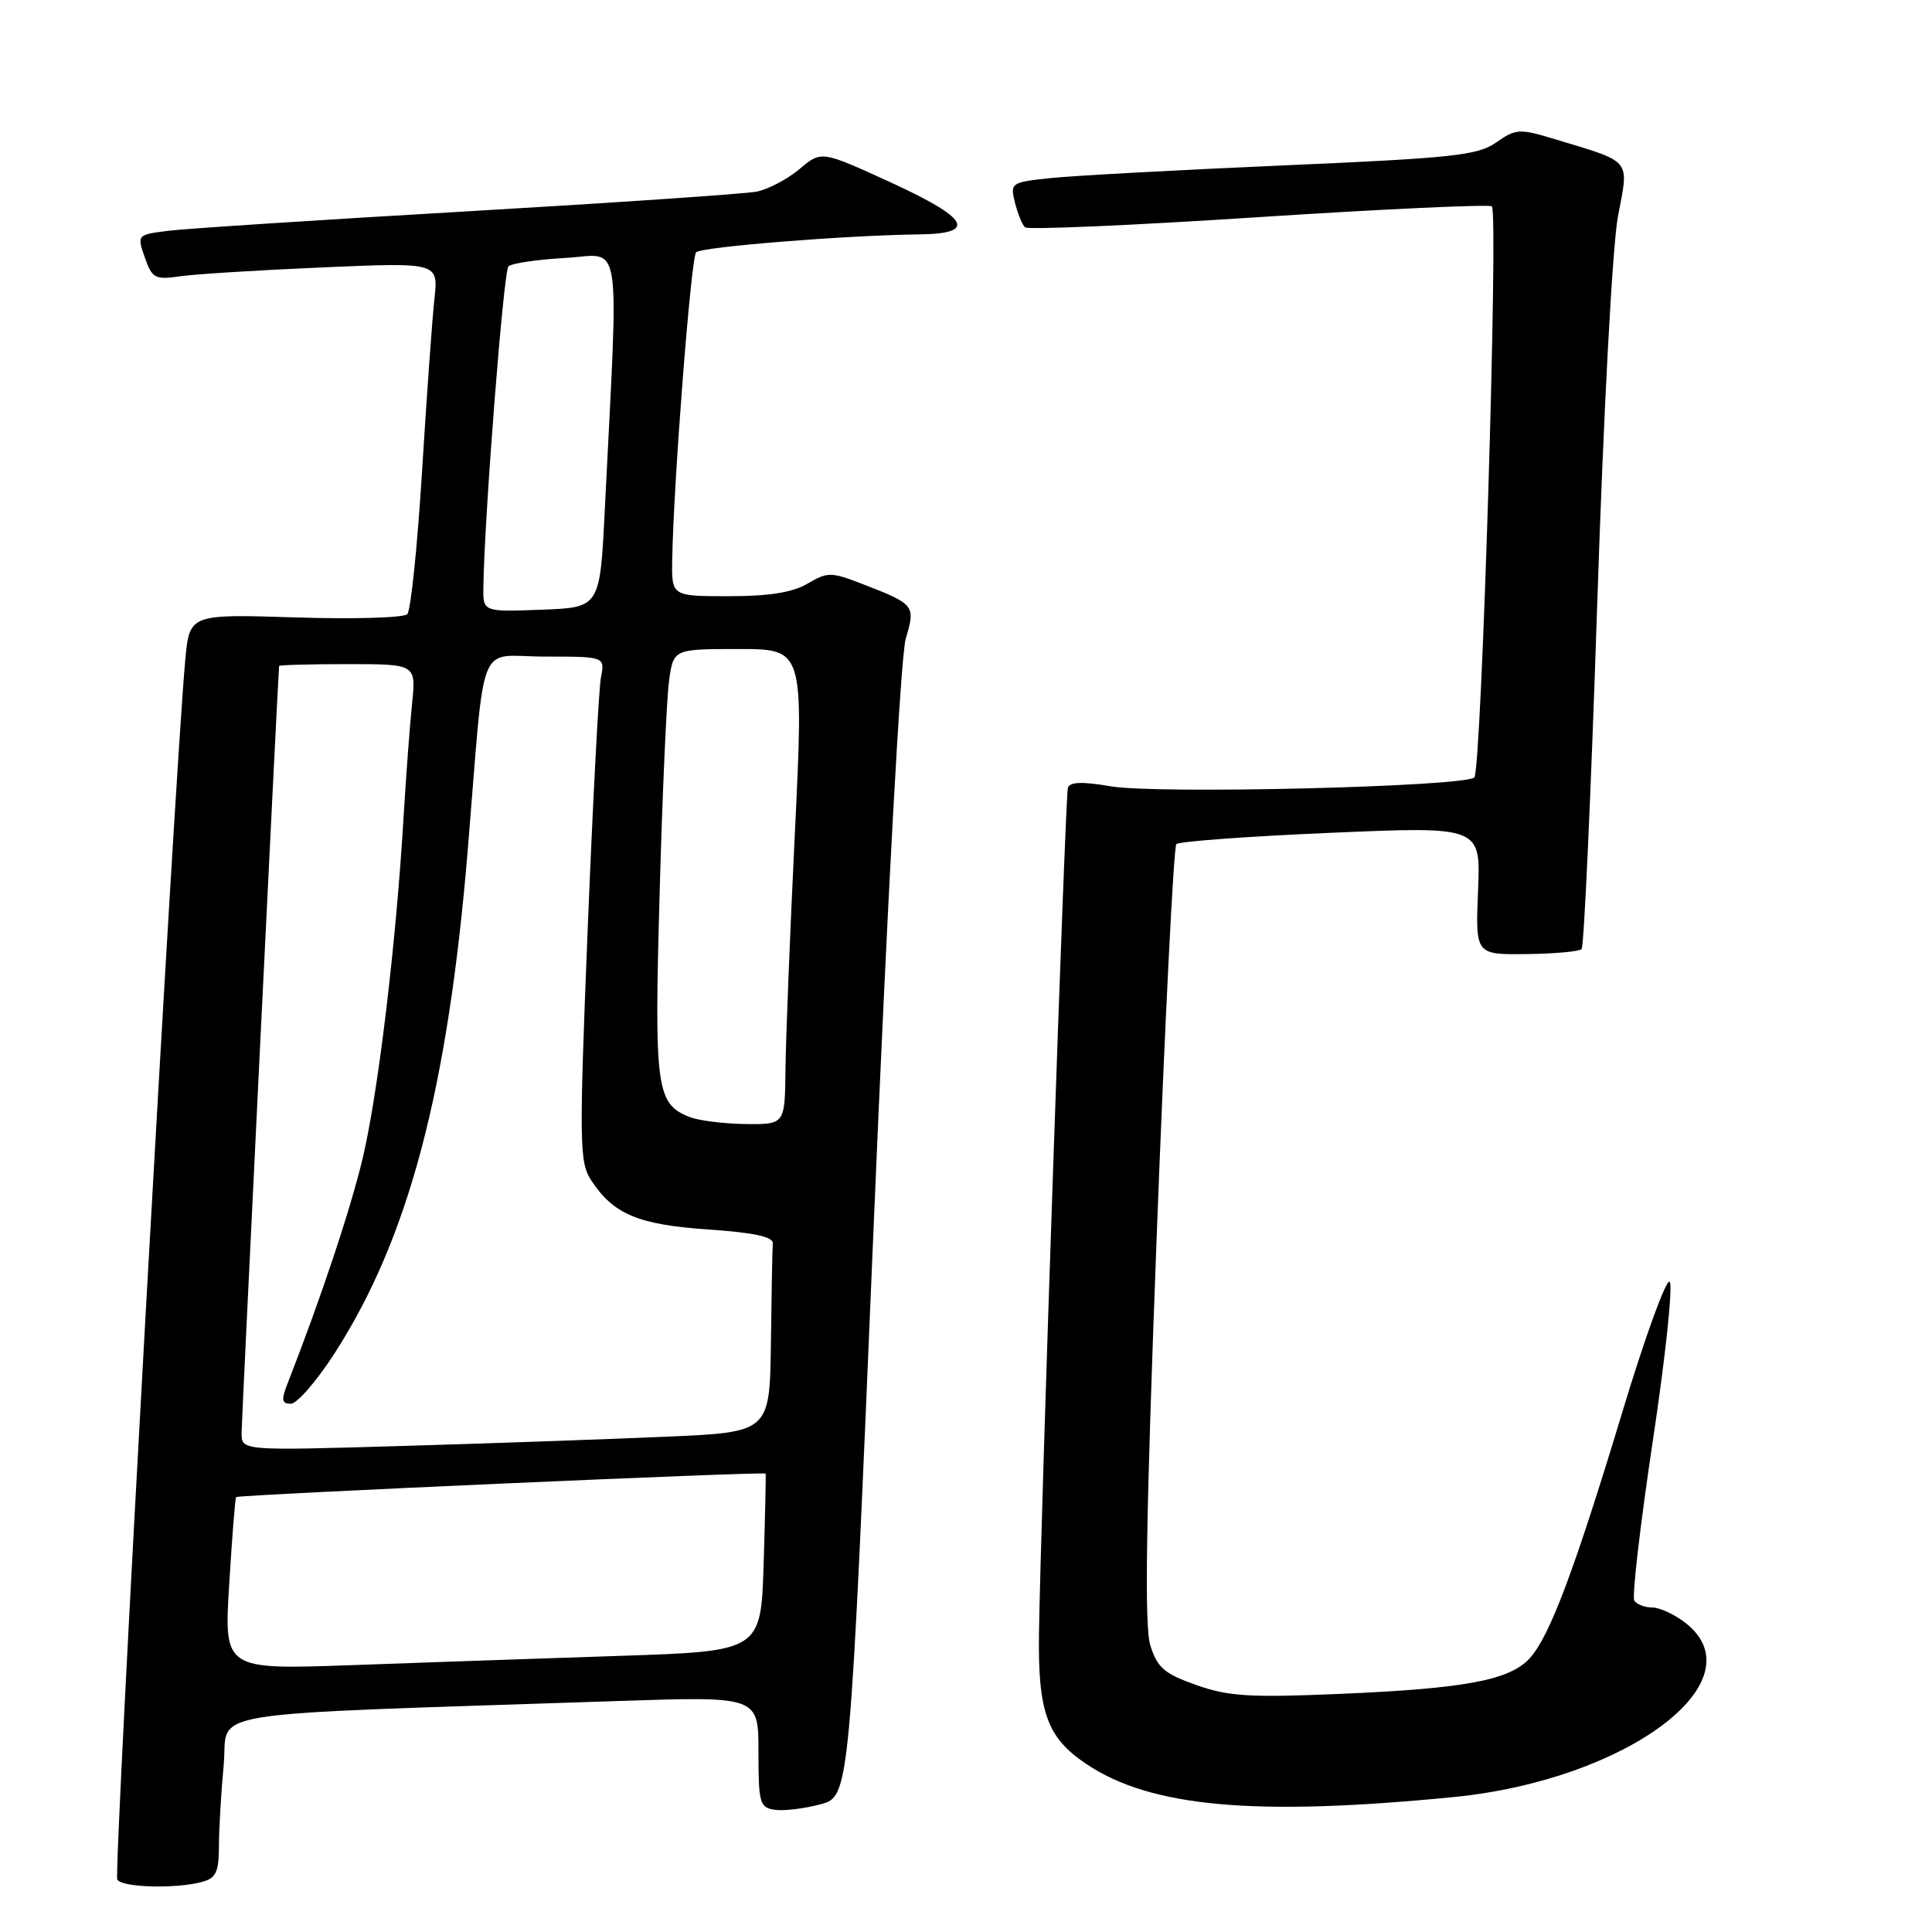 <?xml version="1.0" encoding="UTF-8" standalone="no"?>
<!DOCTYPE svg PUBLIC "-//W3C//DTD SVG 1.1//EN" "http://www.w3.org/Graphics/SVG/1.1/DTD/svg11.dtd" >
<svg xmlns="http://www.w3.org/2000/svg" xmlns:xlink="http://www.w3.org/1999/xlink" version="1.1" viewBox="0 0 256 256">
 <g >
 <path fill="currentColor"
d=" M 26.75 249.37 C 28.62 248.87 29.00 248.07 29.01 244.63 C 29.01 242.36 29.30 237.51 29.64 233.86 C 30.34 226.43 24.92 227.31 82.00 225.39 C 100.50 224.77 100.50 224.77 100.50 232.14 C 100.50 238.93 100.67 239.52 102.67 239.81 C 103.87 239.98 106.59 239.65 108.72 239.08 C 112.59 238.03 112.59 238.03 115.73 163.27 C 117.57 119.51 119.34 86.89 120.02 84.61 C 121.33 80.20 121.23 80.07 114.17 77.34 C 110.12 75.78 109.65 75.78 107.01 77.33 C 105.05 78.50 101.89 79.00 96.60 79.00 C 89.00 79.00 89.00 79.00 89.07 74.25 C 89.23 64.18 91.56 34.10 92.24 33.43 C 92.96 32.71 112.02 31.18 121.75 31.06 C 129.56 30.97 128.45 28.95 117.92 24.12 C 108.83 19.96 108.83 19.96 105.94 22.40 C 104.35 23.74 101.80 25.08 100.27 25.39 C 98.75 25.69 81.53 26.86 62.00 28.00 C 42.48 29.13 24.62 30.29 22.32 30.58 C 18.16 31.10 18.14 31.12 19.19 34.12 C 20.16 36.89 20.54 37.09 23.87 36.61 C 25.87 36.32 34.38 35.79 42.80 35.43 C 58.10 34.77 58.10 34.77 57.56 39.63 C 57.27 42.31 56.53 52.60 55.92 62.50 C 55.31 72.40 54.43 80.90 53.97 81.38 C 53.51 81.86 46.83 82.06 39.13 81.81 C 25.12 81.37 25.12 81.37 24.55 87.43 C 23.15 102.55 15.02 248.22 15.54 249.06 C 16.18 250.11 23.27 250.30 26.75 249.37 Z  M 192.61 238.12 C 215.57 235.86 233.09 222.73 223.37 215.07 C 221.92 213.93 219.92 213.00 218.92 213.00 C 217.93 213.00 216.86 212.58 216.55 212.08 C 216.23 211.57 217.34 202.04 219.01 190.90 C 220.69 179.77 221.69 170.29 221.24 169.84 C 220.80 169.40 218.02 177.02 215.07 186.77 C 208.64 208.03 205.37 216.75 202.73 219.69 C 200.09 222.63 194.22 223.74 177.50 224.45 C 165.61 224.96 162.75 224.78 158.50 223.27 C 154.26 221.77 153.34 220.97 152.42 218.00 C 151.62 215.42 151.85 201.11 153.28 163.50 C 154.35 135.45 155.52 112.21 155.87 111.85 C 156.21 111.49 165.43 110.82 176.35 110.35 C 196.20 109.50 196.20 109.50 195.85 118.00 C 195.50 126.50 195.50 126.50 202.25 126.42 C 205.96 126.38 209.25 126.08 209.57 125.76 C 209.89 125.44 210.82 105.00 211.63 80.34 C 212.47 54.72 213.65 32.57 214.39 28.66 C 215.85 20.92 216.41 21.59 205.76 18.36 C 201.36 17.03 200.82 17.07 198.26 18.87 C 195.82 20.59 192.56 20.94 170.00 21.92 C 155.97 22.53 142.10 23.29 139.16 23.60 C 133.97 24.15 133.84 24.24 134.48 26.83 C 134.85 28.30 135.45 29.78 135.82 30.12 C 136.19 30.47 150.14 29.86 166.82 28.77 C 183.49 27.69 197.38 27.05 197.68 27.35 C 198.57 28.24 196.30 102.10 195.36 103.01 C 194.07 104.25 153.31 105.25 147.17 104.19 C 143.39 103.54 141.74 103.60 141.50 104.39 C 141.15 105.57 137.88 201.29 137.67 216.50 C 137.53 226.88 138.75 230.25 143.90 233.71 C 152.44 239.47 166.24 240.71 192.61 238.12 Z  M 30.37 209.92 C 30.75 203.70 31.16 198.50 31.29 198.37 C 31.61 198.06 101.33 194.96 101.45 195.26 C 101.50 195.39 101.39 200.74 101.19 207.14 C 100.83 218.79 100.83 218.79 82.17 219.41 C 71.90 219.75 55.89 220.30 46.59 220.64 C 29.68 221.24 29.68 221.24 30.37 209.92 Z  M 32.01 189.87 C 32.02 188.18 36.80 90.37 36.98 88.25 C 36.99 88.11 41.08 88.00 46.07 88.00 C 55.14 88.00 55.14 88.00 54.60 93.25 C 54.30 96.14 53.79 103.00 53.46 108.50 C 52.48 125.05 50.09 144.93 48.06 153.46 C 46.44 160.28 42.51 172.05 38.13 183.25 C 37.24 185.50 37.32 186.00 38.54 186.00 C 39.37 186.00 41.99 182.96 44.38 179.25 C 54.17 164.01 59.36 144.33 61.99 112.50 C 64.36 83.79 63.08 87.00 72.16 87.00 C 80.16 87.00 80.16 87.00 79.63 89.75 C 79.34 91.26 78.55 106.29 77.87 123.15 C 76.73 151.52 76.77 154.00 78.33 156.39 C 81.29 160.90 84.54 162.27 93.81 162.91 C 99.86 163.32 102.47 163.88 102.40 164.75 C 102.34 165.44 102.23 171.35 102.15 177.89 C 102.00 189.78 102.00 189.78 88.25 190.37 C 80.69 190.70 64.94 191.26 53.25 191.60 C 32.00 192.23 32.00 192.23 32.01 189.87 Z  M 91.32 147.99 C 86.96 146.24 86.68 144.17 87.40 118.56 C 87.76 105.33 88.33 92.59 88.65 90.25 C 89.23 86.00 89.23 86.00 97.86 86.00 C 106.50 86.00 106.50 86.00 105.33 110.25 C 104.68 123.59 104.12 137.76 104.08 141.75 C 104.00 149.00 104.00 149.00 98.75 148.94 C 95.86 148.90 92.52 148.48 91.32 147.99 Z  M 64.05 77.79 C 64.18 68.49 66.72 35.94 67.37 35.30 C 67.77 34.89 71.17 34.39 74.91 34.18 C 82.53 33.74 81.99 30.31 80.14 67.50 C 79.50 80.50 79.50 80.50 71.75 80.79 C 64.00 81.08 64.00 81.08 64.05 77.79 Z "/>
</g>
</svg>